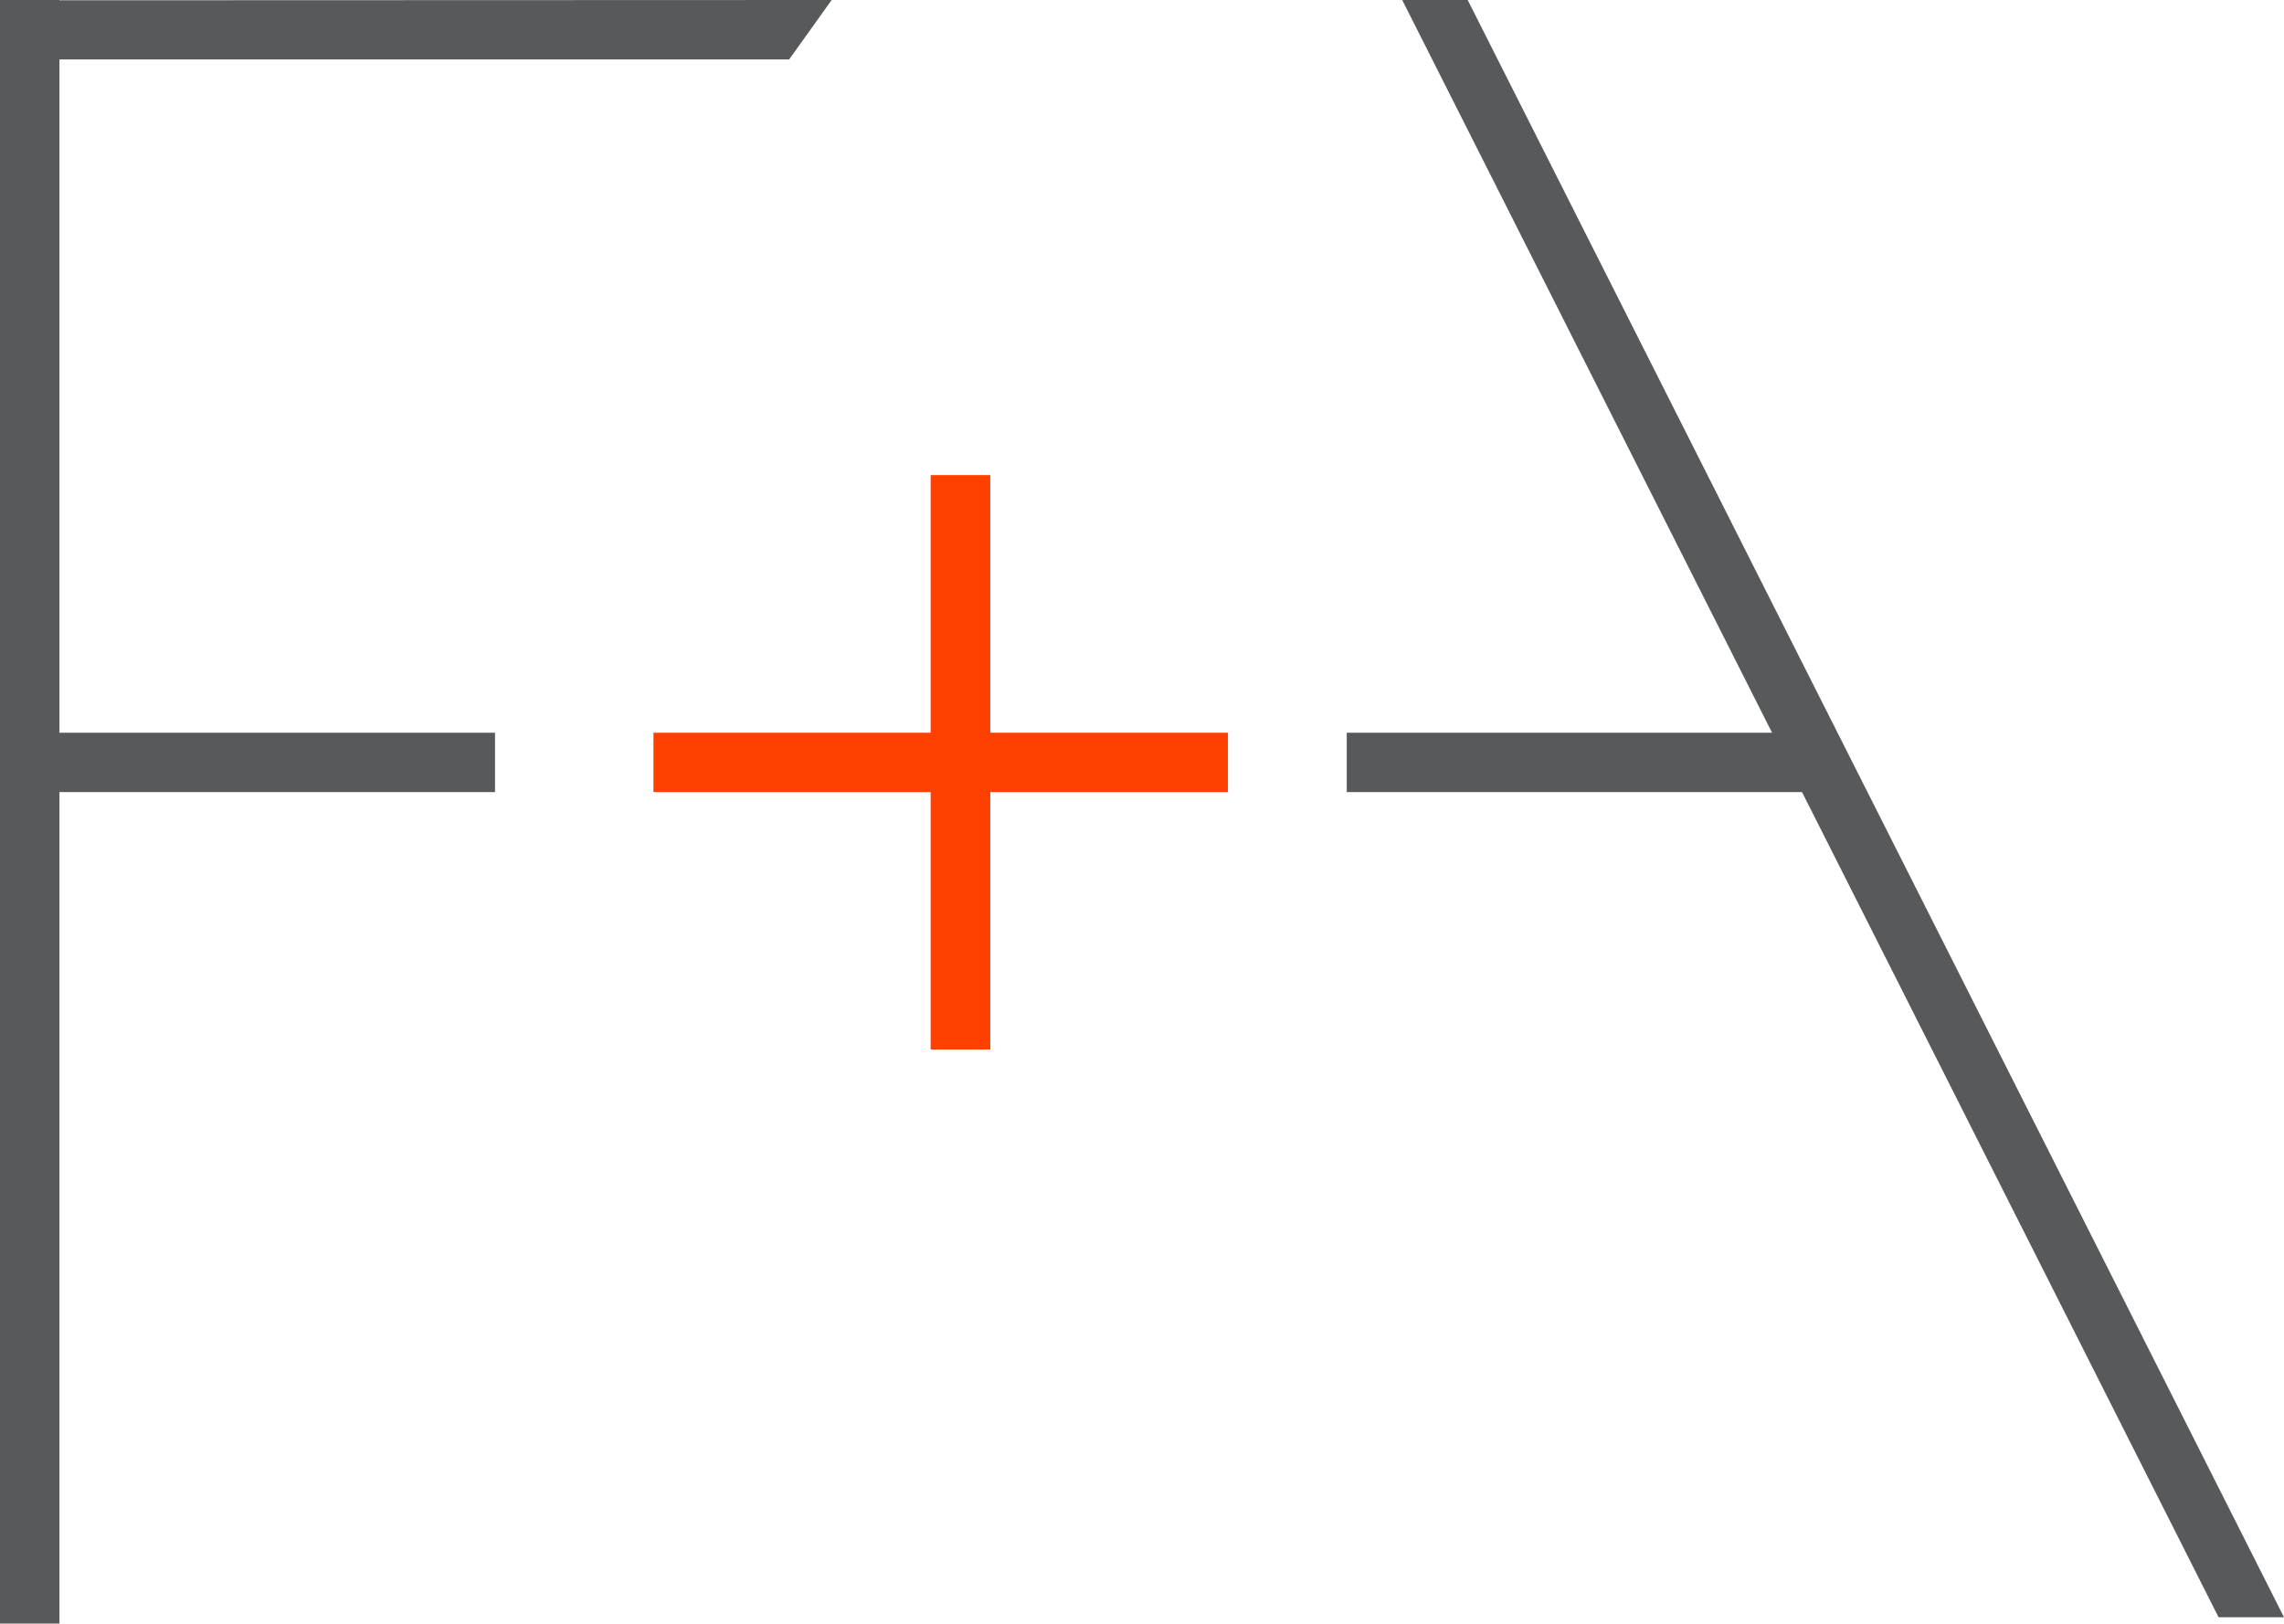 <?xml version="1.0" encoding="utf-8"?>
<!-- Generator: Adobe Illustrator 16.0.0, SVG Export Plug-In . SVG Version: 6.00 Build 0)  -->
<!DOCTYPE svg PUBLIC "-//W3C//DTD SVG 1.1//EN" "http://www.w3.org/Graphics/SVG/1.1/DTD/svg11.dtd">
<svg version="1.1" id="Layer_1" xmlns="http://www.w3.org/2000/svg" xmlns:xlink="http://www.w3.org/1999/xlink" x="0px" y="0px"
	 width="55.313px" height="39.329px" viewBox="0 0 55.313 39.329" enable-background="new 0 0 55.313 39.329" xml:space="preserve">
<rect fill="#58595B" width="1.439" height="39.329"/>
<polygon fill="#58595B" points="33.958,0 35.544,0 55.313,39.175 53.728,39.175 "/>
<polygon fill="#58595B" points="20.141,0 19.112,1.439 0.479,1.439 0.479,0.007 "/>
<rect x="0.479" y="17.749" fill="#58595B" width="11.509" height="1.438"/>
<rect x="32.615" y="17.749" fill="#58595B" width="11.509" height="1.438"/>
<rect x="15.825" y="17.749" fill="#FF4000" width="13.913" height="1.438"/>
<rect x="22.538" y="11.509" fill="#FF4000" width="1.445" height="13.913"/>
</svg>
